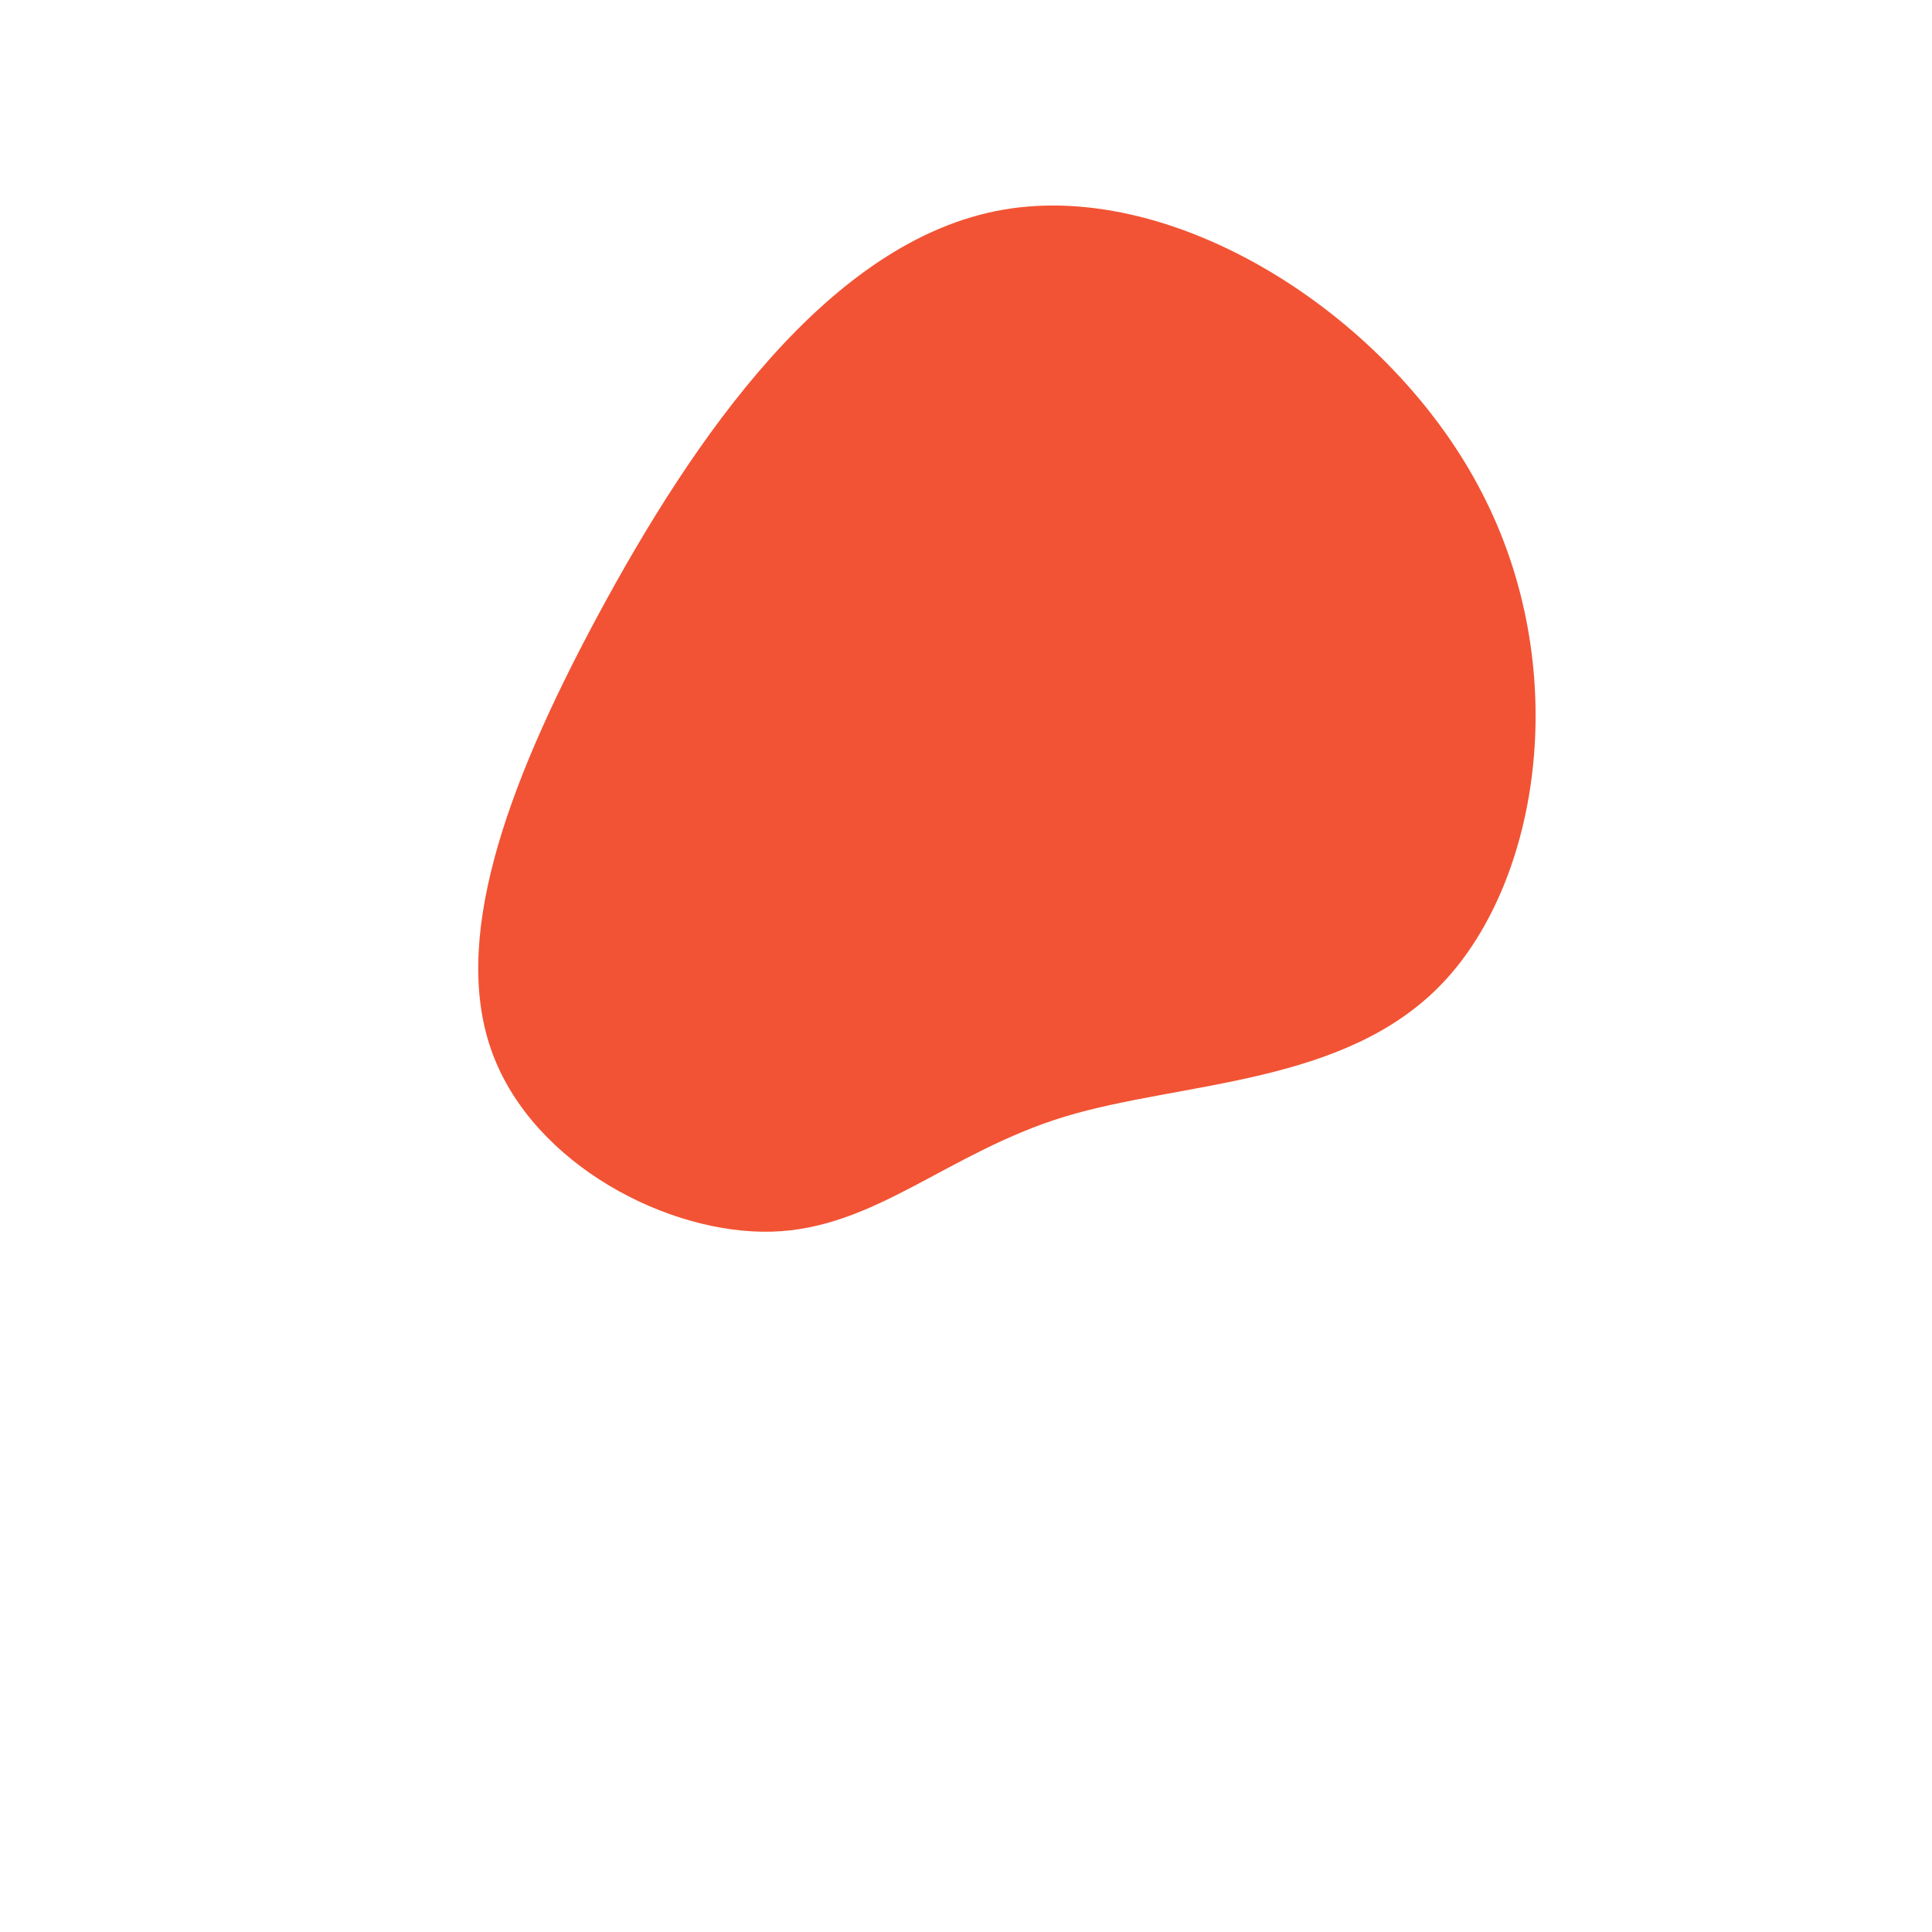 <?xml version="1.0" standalone="no"?>
<svg viewBox="0 0 200 200" xmlns="http://www.w3.org/2000/svg">
  <path fill="#F25334" d="M53.4,-49C62.8,-30.9,59.5,-9,49.4,1.7C39.3,12.4,22.4,11.9,10.2,15.6C-1.9,19.3,-9.4,27.2,-20.1,27.5C-30.8,27.8,-44.7,20.6,-49,9.1C-53.3,-2.4,-47.9,-18.1,-38.1,-36.3C-28.3,-54.5,-14.2,-75.2,3.9,-78.3C22,-81.4,44.1,-67.1,53.4,-49Z" transform="translate(100 100)" />
</svg>
